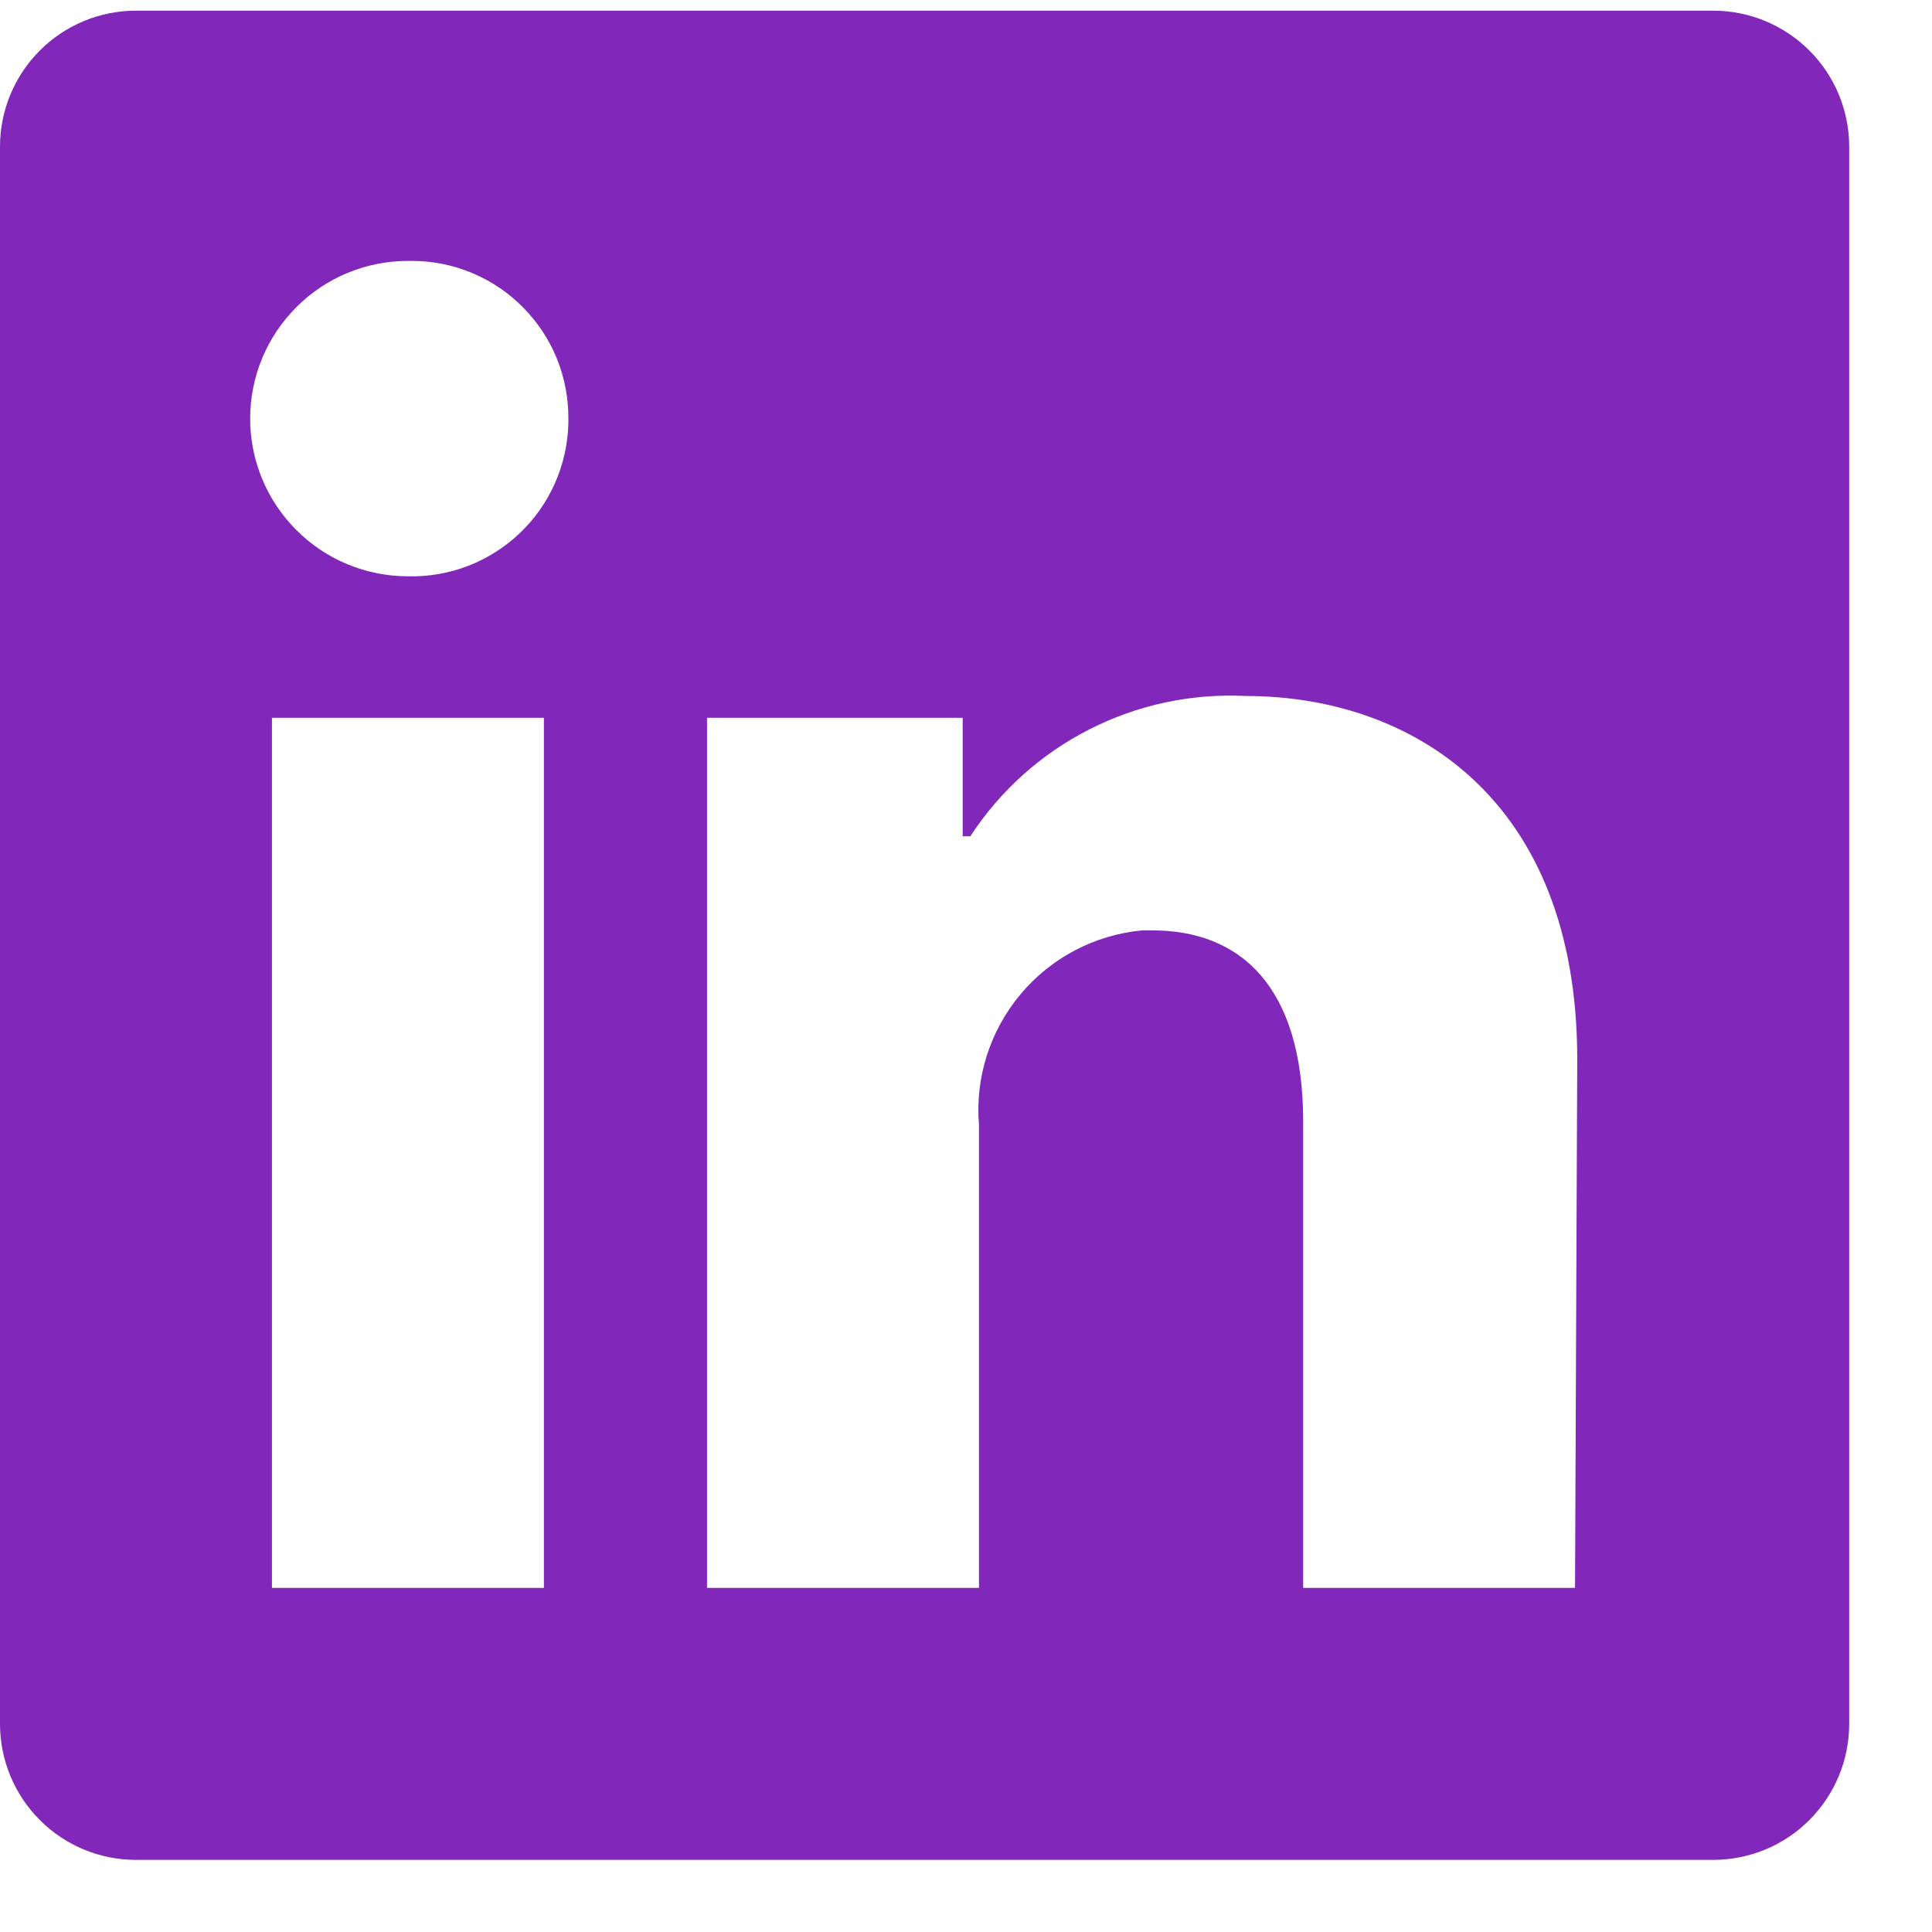 <svg width="21" height="21" viewBox="0 0 21 21" fill="none" xmlns="http://www.w3.org/2000/svg">
<path d="M20.1 1.594V18.738C20.1 19.13 19.944 19.506 19.667 19.783C19.39 20.061 19.014 20.216 18.622 20.216H1.478C1.086 20.216 0.71 20.061 0.433 19.783C0.156 19.506 0 19.13 0 18.738L0 1.594C0 1.202 0.156 0.826 0.433 0.549C0.71 0.272 1.086 0.116 1.478 0.116L18.622 0.116C19.014 0.116 19.39 0.272 19.667 0.549C19.944 0.826 20.1 1.202 20.1 1.594ZM5.912 7.802H2.956V17.26H5.912V7.802ZM6.178 4.55C6.179 4.326 6.137 4.105 6.053 3.898C5.969 3.69 5.844 3.502 5.687 3.343C5.53 3.183 5.344 3.057 5.138 2.97C4.932 2.883 4.711 2.837 4.487 2.836H4.434C3.979 2.836 3.543 3.016 3.222 3.338C2.9 3.659 2.719 4.095 2.719 4.55C2.719 5.005 2.9 5.441 3.222 5.762C3.543 6.084 3.979 6.264 4.434 6.264C4.657 6.27 4.88 6.231 5.089 6.151C5.297 6.07 5.488 5.949 5.65 5.795C5.812 5.641 5.942 5.456 6.032 5.252C6.123 5.047 6.172 4.827 6.178 4.603V4.55ZM17.144 11.514C17.144 8.671 15.335 7.565 13.538 7.565C12.95 7.536 12.364 7.661 11.839 7.929C11.314 8.196 10.868 8.597 10.547 9.09H10.464V7.802H7.685V17.26H10.641V12.229C10.598 11.714 10.761 11.203 11.093 10.807C11.425 10.41 11.9 10.161 12.415 10.113H12.527C13.467 10.113 14.165 10.704 14.165 12.194V17.26H17.12L17.144 11.514Z" fill="#8127B9"/>
</svg>
